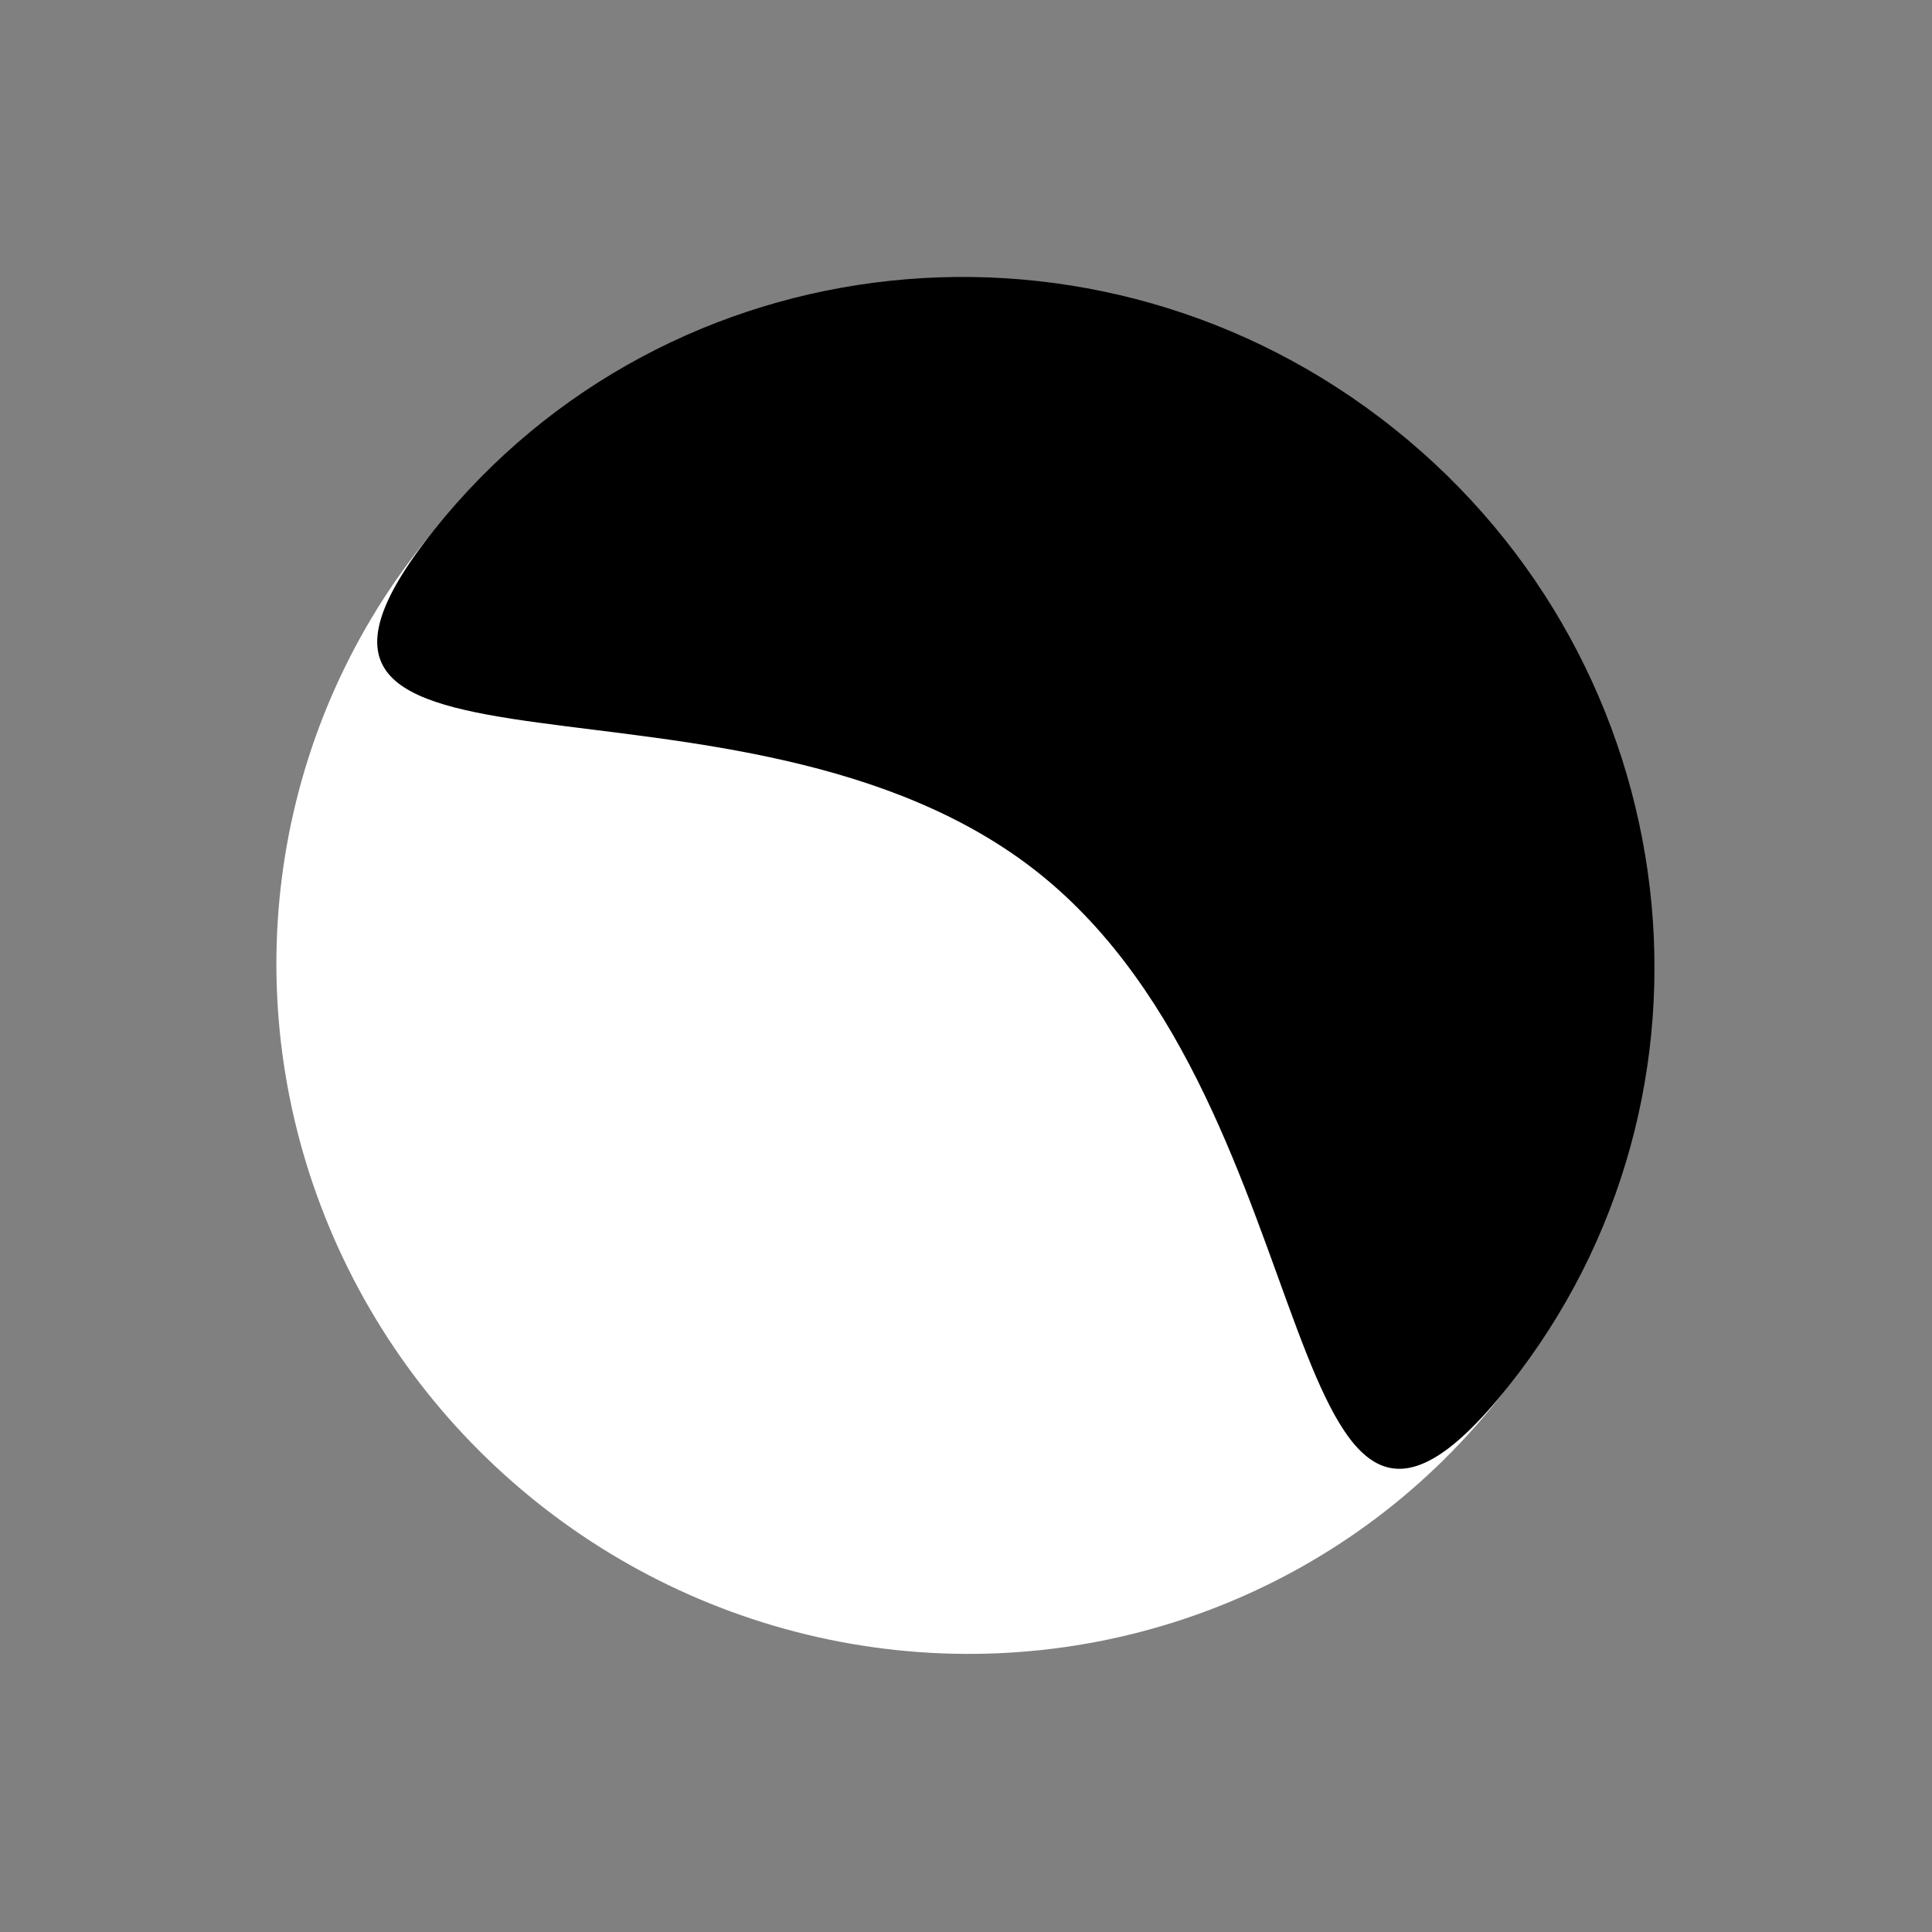 <svg width="1440" height="1440" viewBox="0 0 1440 1440" fill="none" xmlns="http://www.w3.org/2000/svg">
<rect x="0" y="0" width="1440" height="1440" fill="#808080" stroke="none"/>
<ellipse cx="715.451" cy="724.736" rx="512" ry="505.393" transform="rotate(-141.394 715.451 724.736)" fill="white"/>
<path d="M1039.04 319.469C818.071 143.031 497.753 176.821 323.592 394.941C149.431 613.061 553.429 474.47 774.401 650.908C995.372 827.346 949.639 1252 1123.8 1033.88C1297.96 815.759 1260.01 495.907 1039.04 319.469Z" fill="black"/>
</svg>
